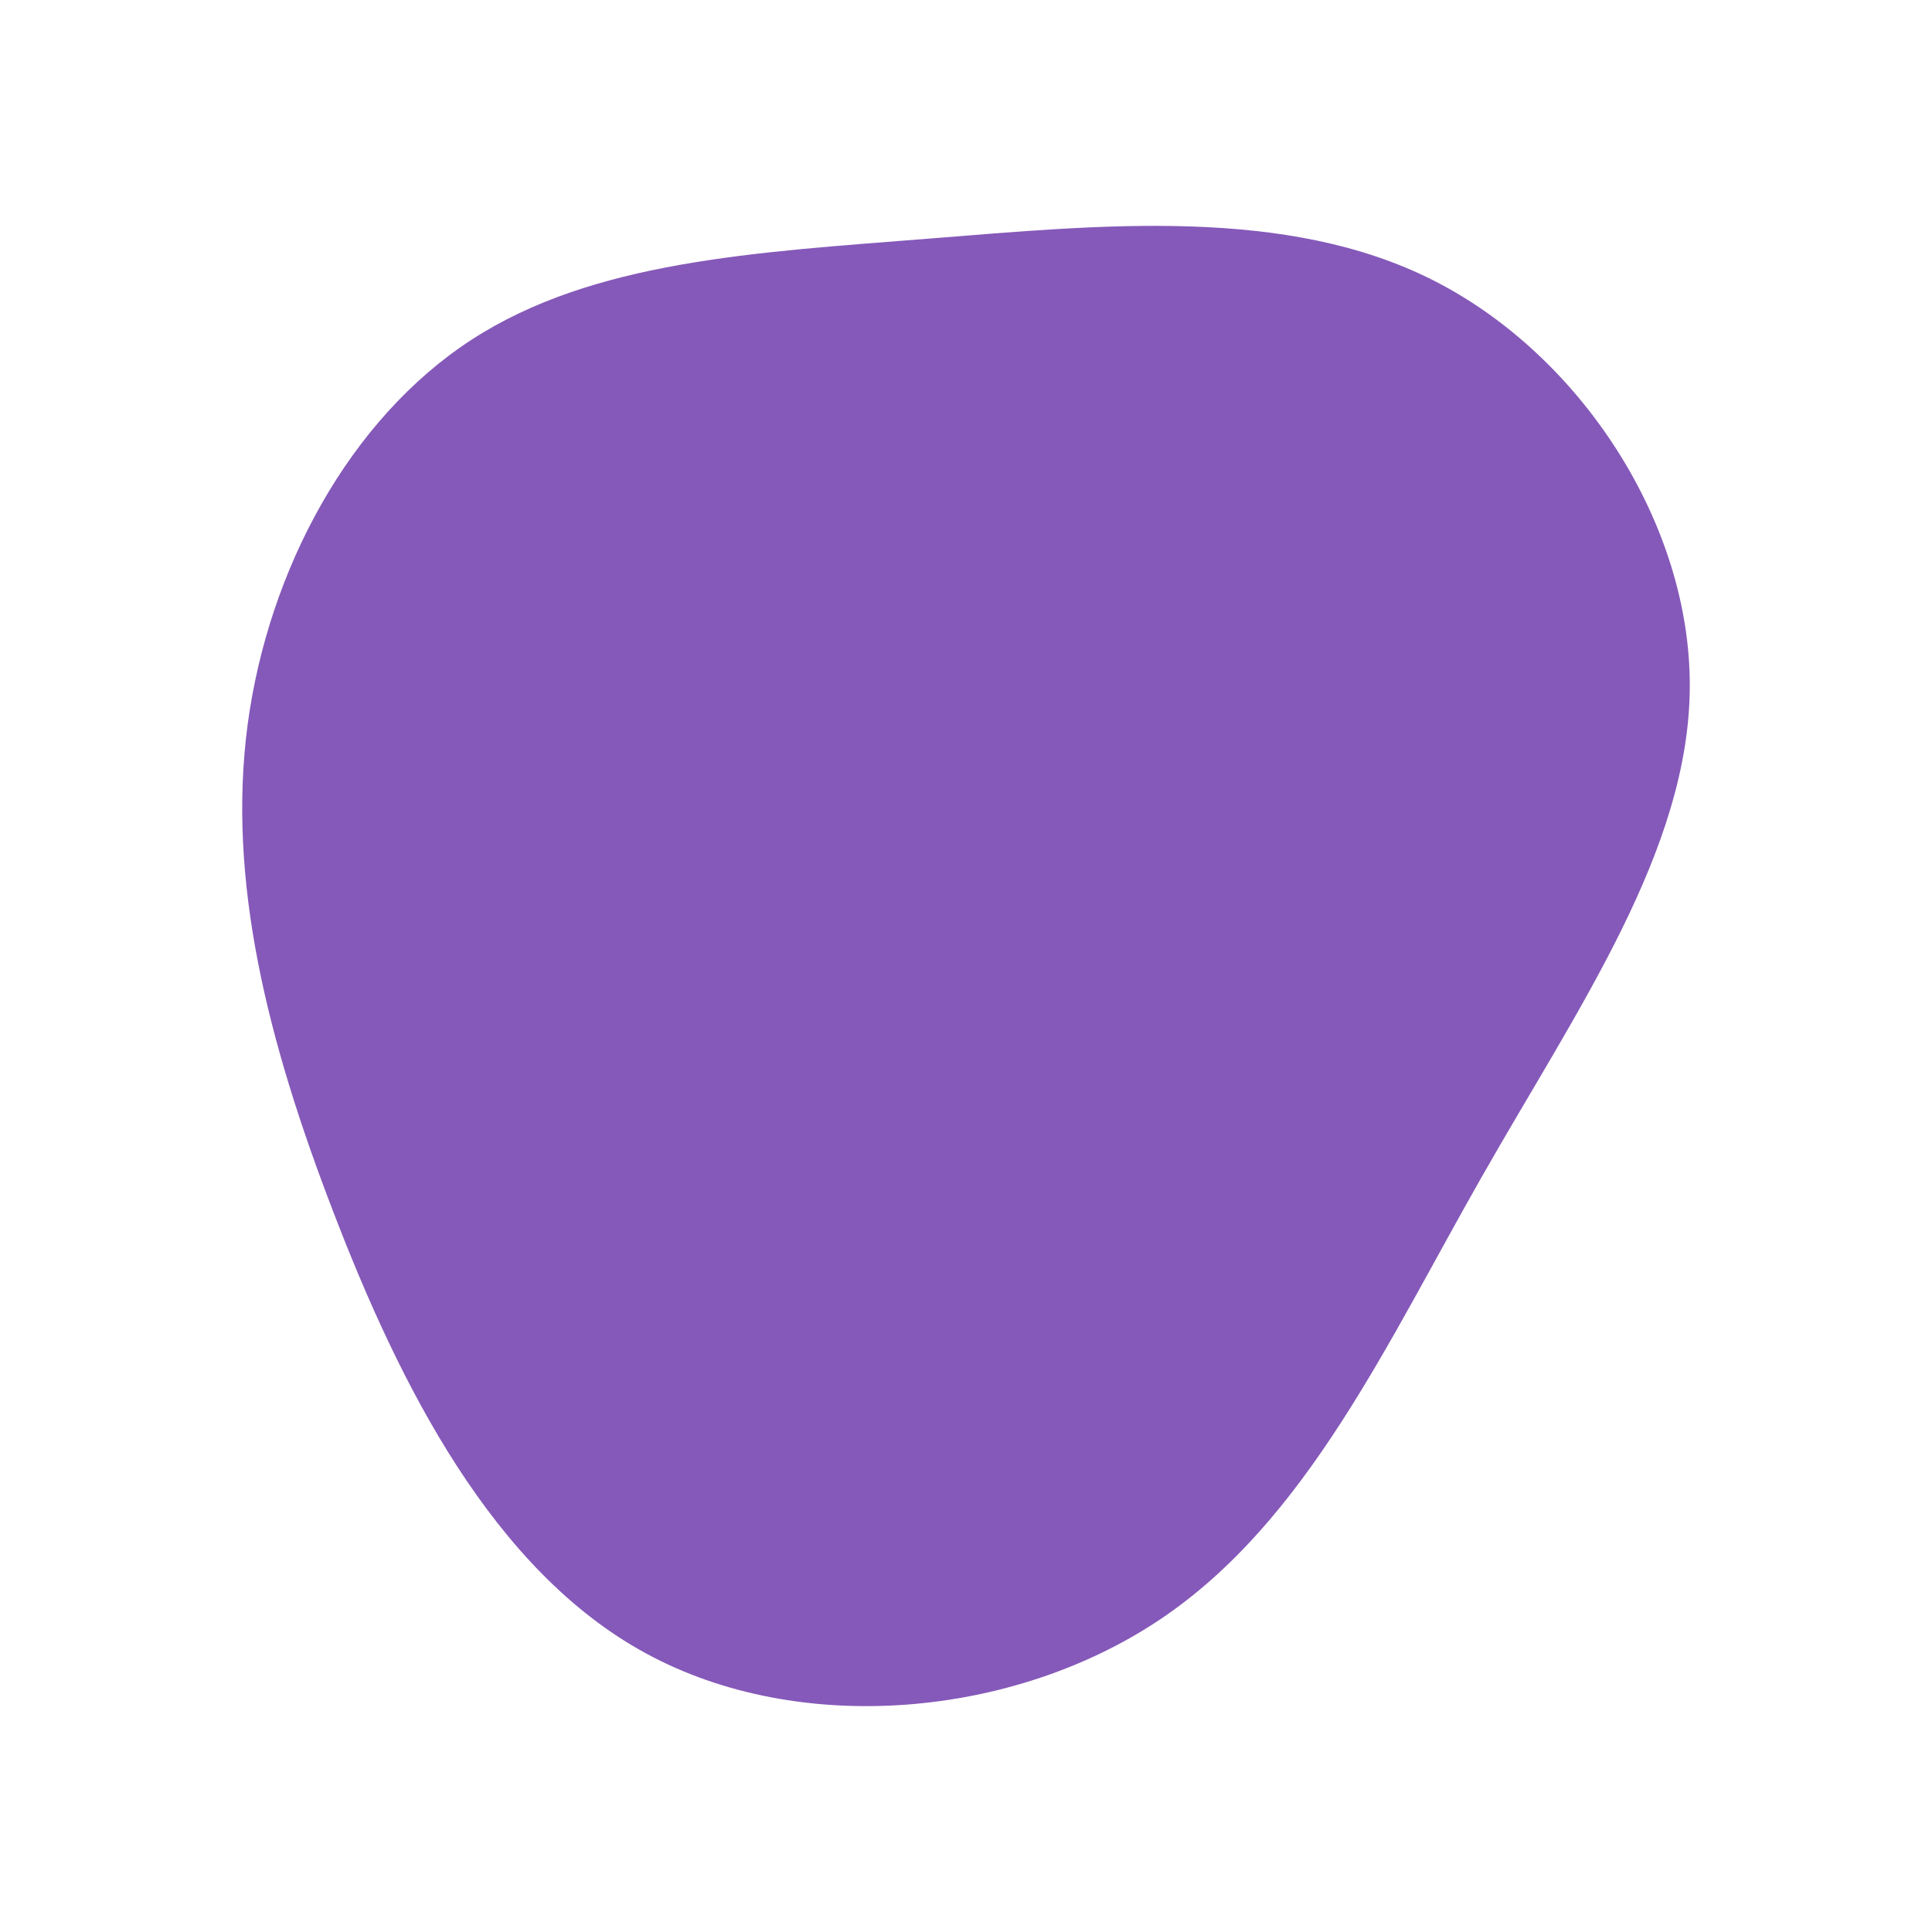 <svg id="visual" viewBox="0 0 900 900" width="900" height="900" xmlns="http://www.w3.org/2000/svg" xmlns:xlink="http://www.w3.org/1999/xlink" version="1.1"><g transform="translate(426.966 394.989)"><path d="M240.9 -264.3C309.5 -229.5 360.6 -151 360.2 -75C359.9 0.9 308.1 74.5 263.6 152.7C219 230.9 181.7 313.7 113.3 359.5C44.9 405.3 -54.5 414.1 -125.9 375.3C-197.3 336.6 -240.7 250.3 -271.6 169.8C-302.6 89.4 -321.2 14.7 -311.6 -57.5C-301.9 -129.8 -264.1 -199.7 -207.5 -236.6C-150.8 -273.5 -75.4 -277.4 5.4 -283.8C86.1 -290.2 172.3 -299.1 240.9 -264.3" fill="#8559b9"></path></g></svg>